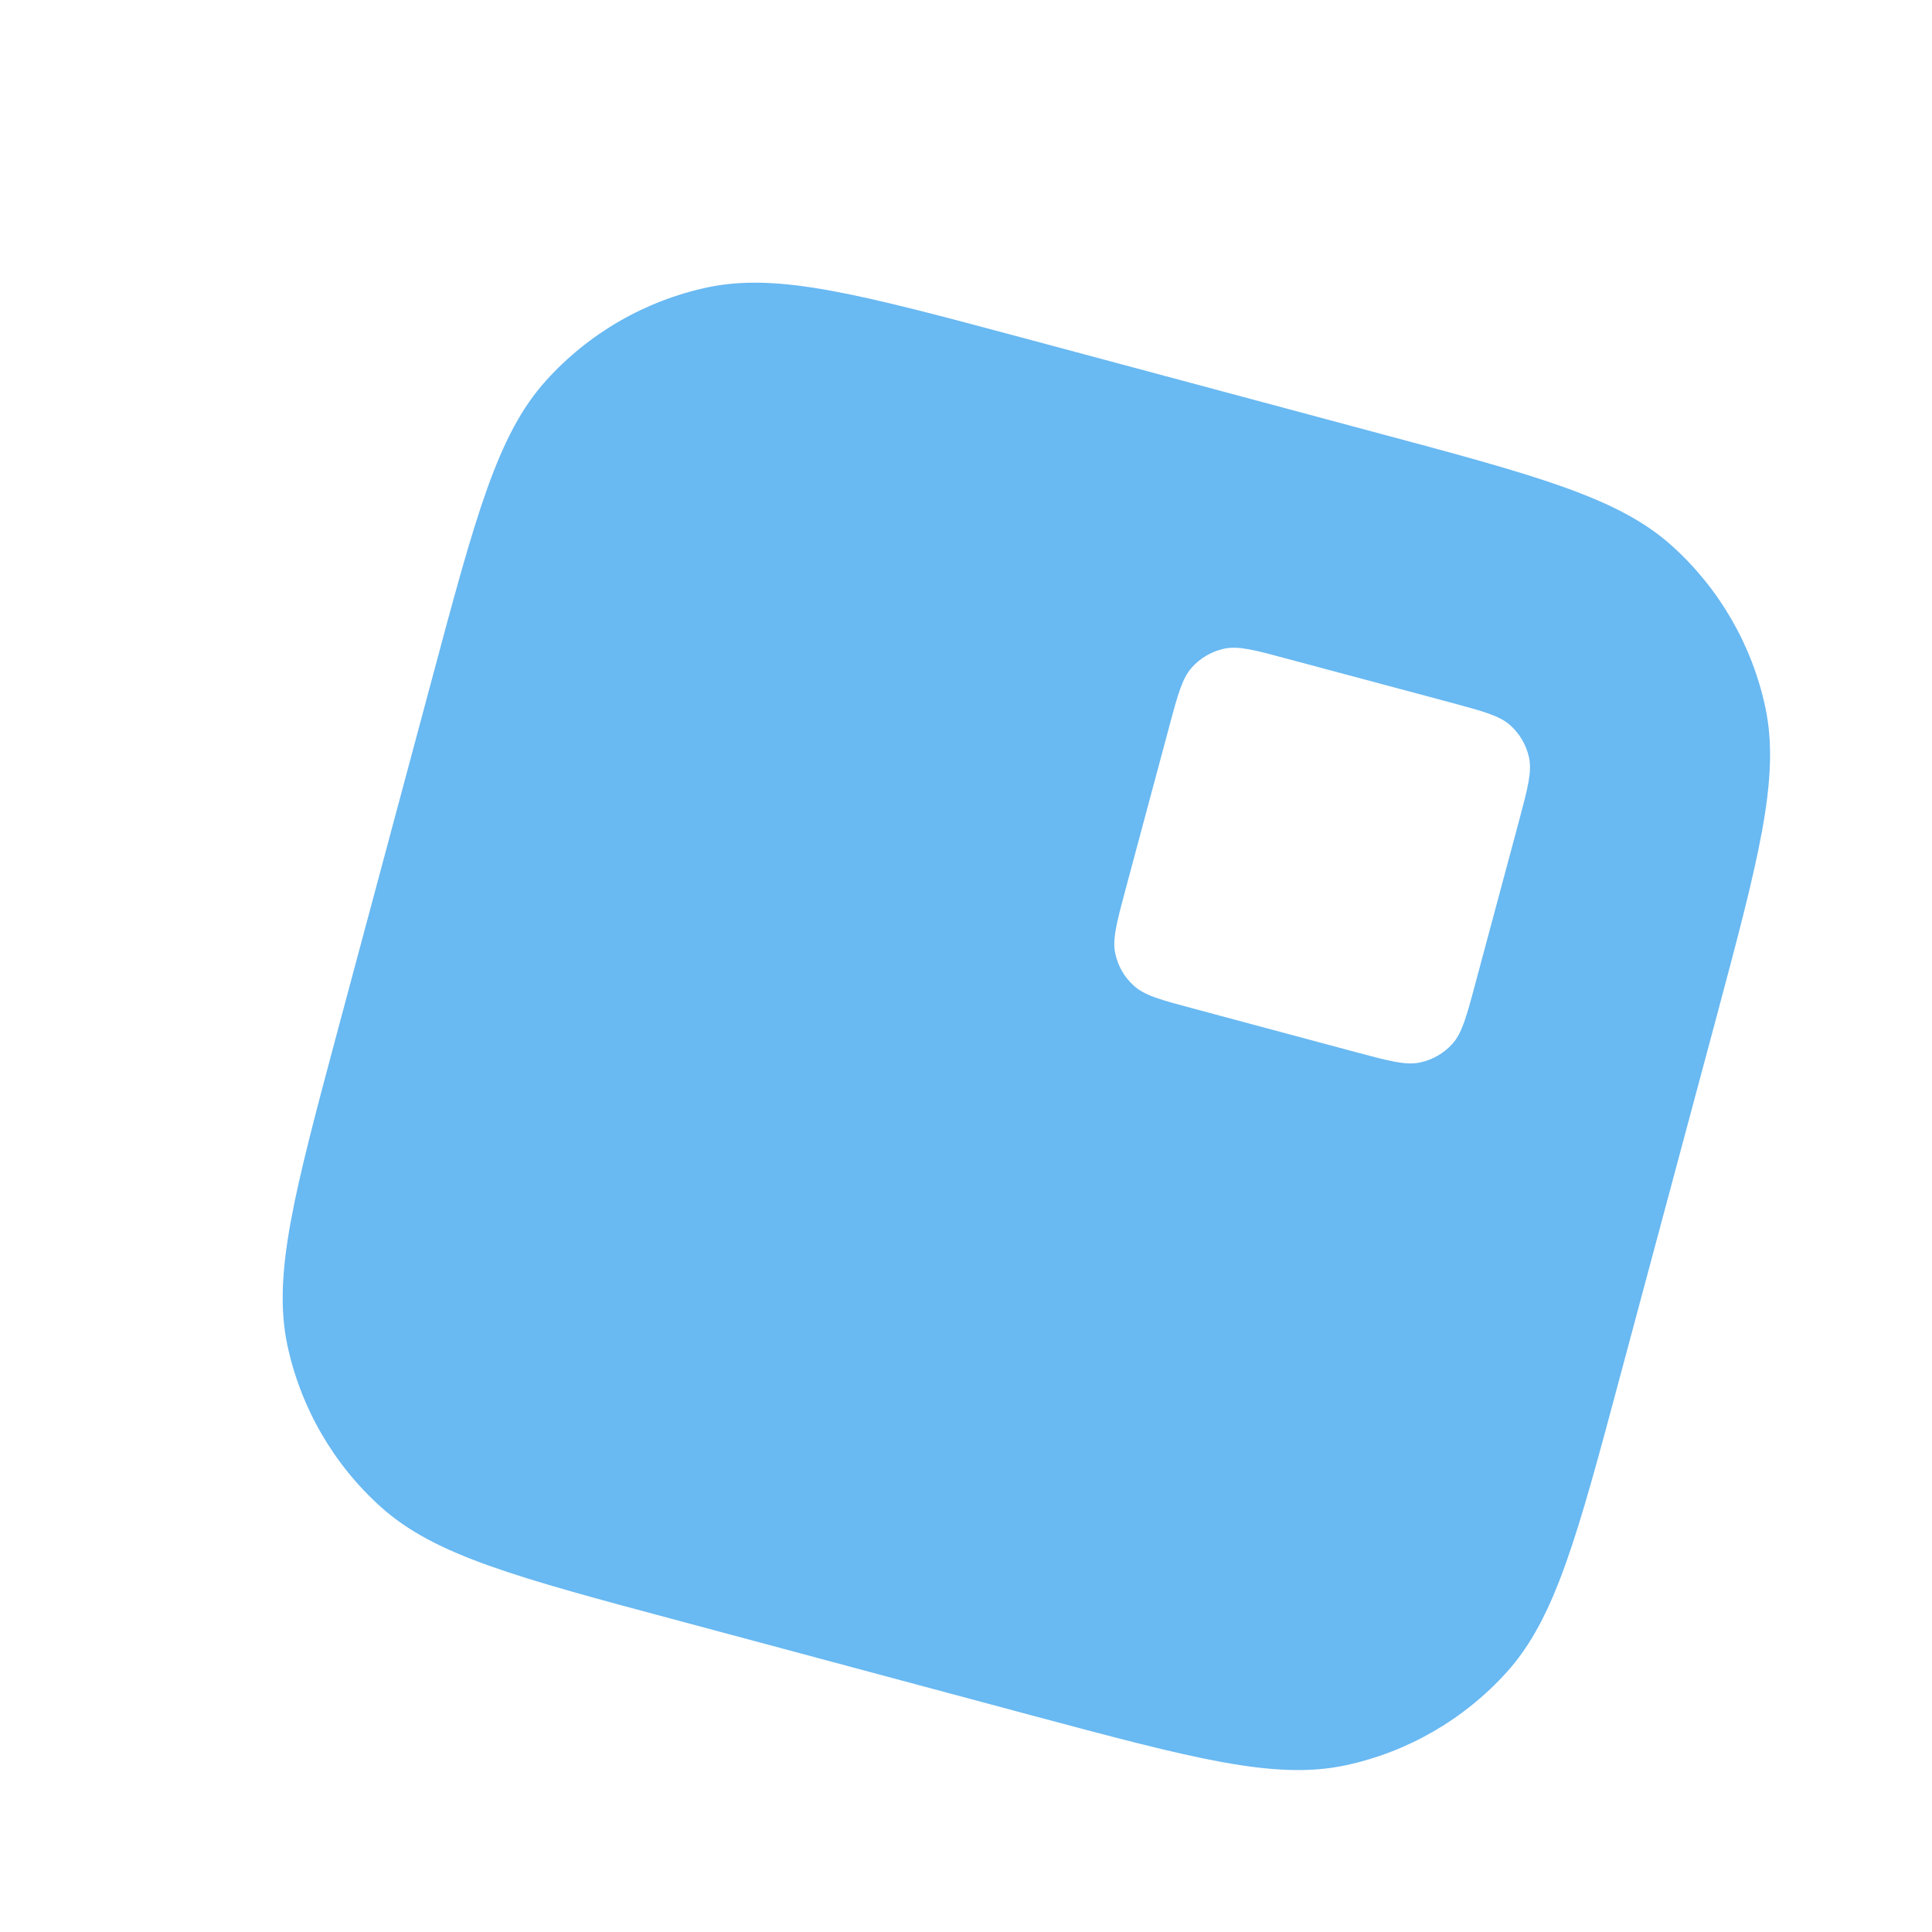 <svg width="16" height="16" viewBox="0 0 16 16" fill="none" xmlns="http://www.w3.org/2000/svg">
<path d="M11.372 3.576C12.725 3.938 13.401 4.119 13.847 4.521C14.239 4.874 14.51 5.343 14.62 5.859C14.744 6.446 14.563 7.122 14.201 8.475L13.424 11.372C13.062 12.725 12.881 13.401 12.479 13.847C12.126 14.239 11.657 14.51 11.141 14.62C10.554 14.744 9.878 14.563 8.525 14.201L5.628 13.424C4.275 13.062 3.599 12.881 3.153 12.479C2.761 12.126 2.49 11.657 2.38 11.141C2.256 10.554 2.437 9.878 2.799 8.525L3.576 5.628C3.938 4.275 4.119 3.599 4.521 3.153C4.874 2.761 5.343 2.49 5.859 2.38C6.446 2.256 7.122 2.437 8.475 2.799L11.372 3.576ZM10.661 5.456C10.391 5.383 10.256 5.347 10.139 5.372C10.036 5.394 9.942 5.448 9.871 5.527C9.791 5.616 9.754 5.751 9.682 6.021L9.319 7.374C9.247 7.644 9.211 7.779 9.236 7.896C9.258 8 9.312 8.094 9.391 8.164C9.48 8.245 9.615 8.281 9.885 8.353L11.238 8.716C11.508 8.788 11.643 8.824 11.76 8.799C11.864 8.777 11.957 8.723 12.028 8.645C12.108 8.555 12.145 8.42 12.217 8.15L12.58 6.798C12.652 6.528 12.688 6.392 12.663 6.275C12.641 6.172 12.587 6.078 12.508 6.007C12.419 5.927 12.284 5.891 12.014 5.818L10.661 5.456Z" fill="#69B9F2"/>
</svg>
